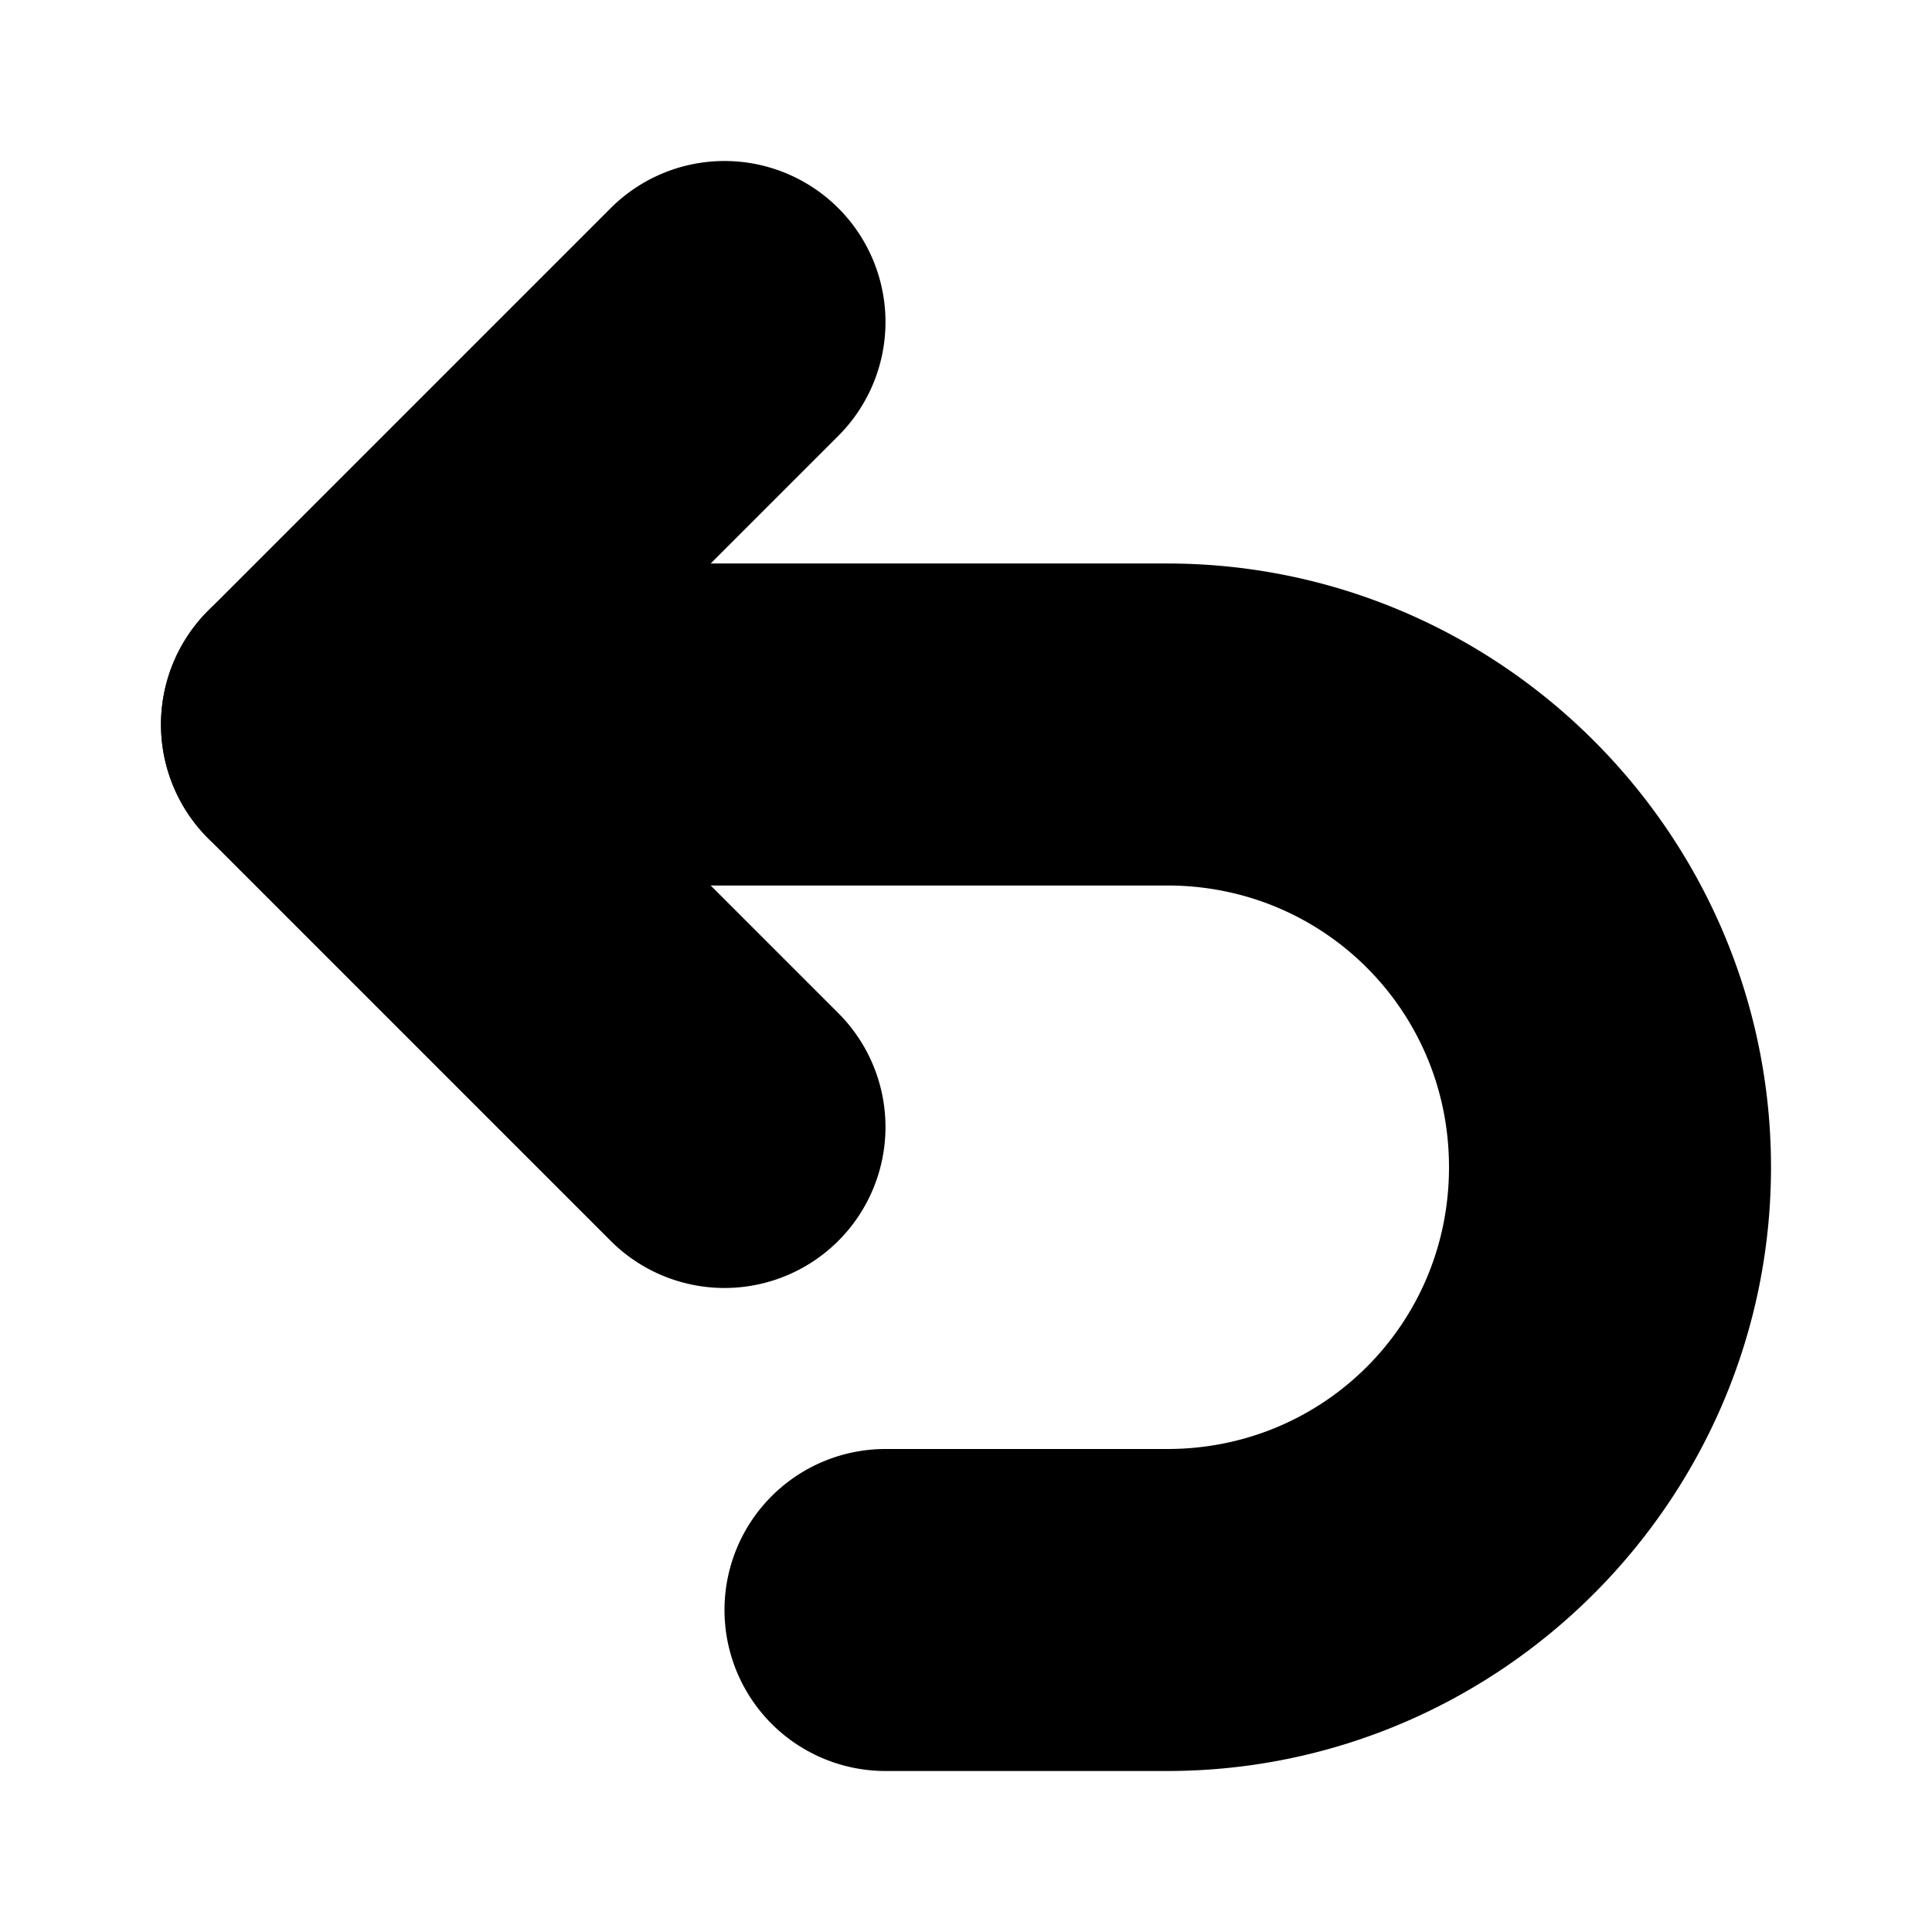 <?xml version="1.0" encoding="UTF-8" standalone="no"?>
<svg
   width="24"
   height="24"
   viewBox="0 0 24 24"
   fill="none"
   stroke="currentColor"
   stroke-width="2"
   stroke-linecap="round"
   stroke-linejoin="round"
   version="1.1"
   id="svg6"
   xmlns="http://www.w3.org/2000/svg"
   xmlns:svg="http://www.w3.org/2000/svg">
  <defs
     id="defs10" />
  <path
     style="color:#000000;fill:#000000;-inkscape-stroke:none"
     d="M 9,3 A 1,1 0 0 0 8.293,3.293 l -5,5 a 1,1 0 0 0 0,1.414 l 5,5 a 1,1 0 0 0 1.414,0 1,1 0 0 0 0,-1.414 L 5.414,9 9.707,4.707 a 1,1 0 0 0 0,-1.414 A 1,1 0 0 0 9,3 Z"
     id="path2" />
  <path
     style="color:#000000;fill:#000000;-inkscape-stroke:none"
     d="m 4,8 a 1,1 0 0 0 -1,1 1,1 0 0 0 1,1 h 10.5 c 2.497,0 4.5,2.003 4.5,4.5 0,2.497 -2.003,4.5 -4.5,4.5 H 11 a 1,1 0 0 0 -1,1 1,1 0 0 0 1,1 h 3.5 C 18.078,21 21,18.078 21,14.5 21,10.922 18.078,8 14.5,8 Z"
     id="path4" />
</svg>
